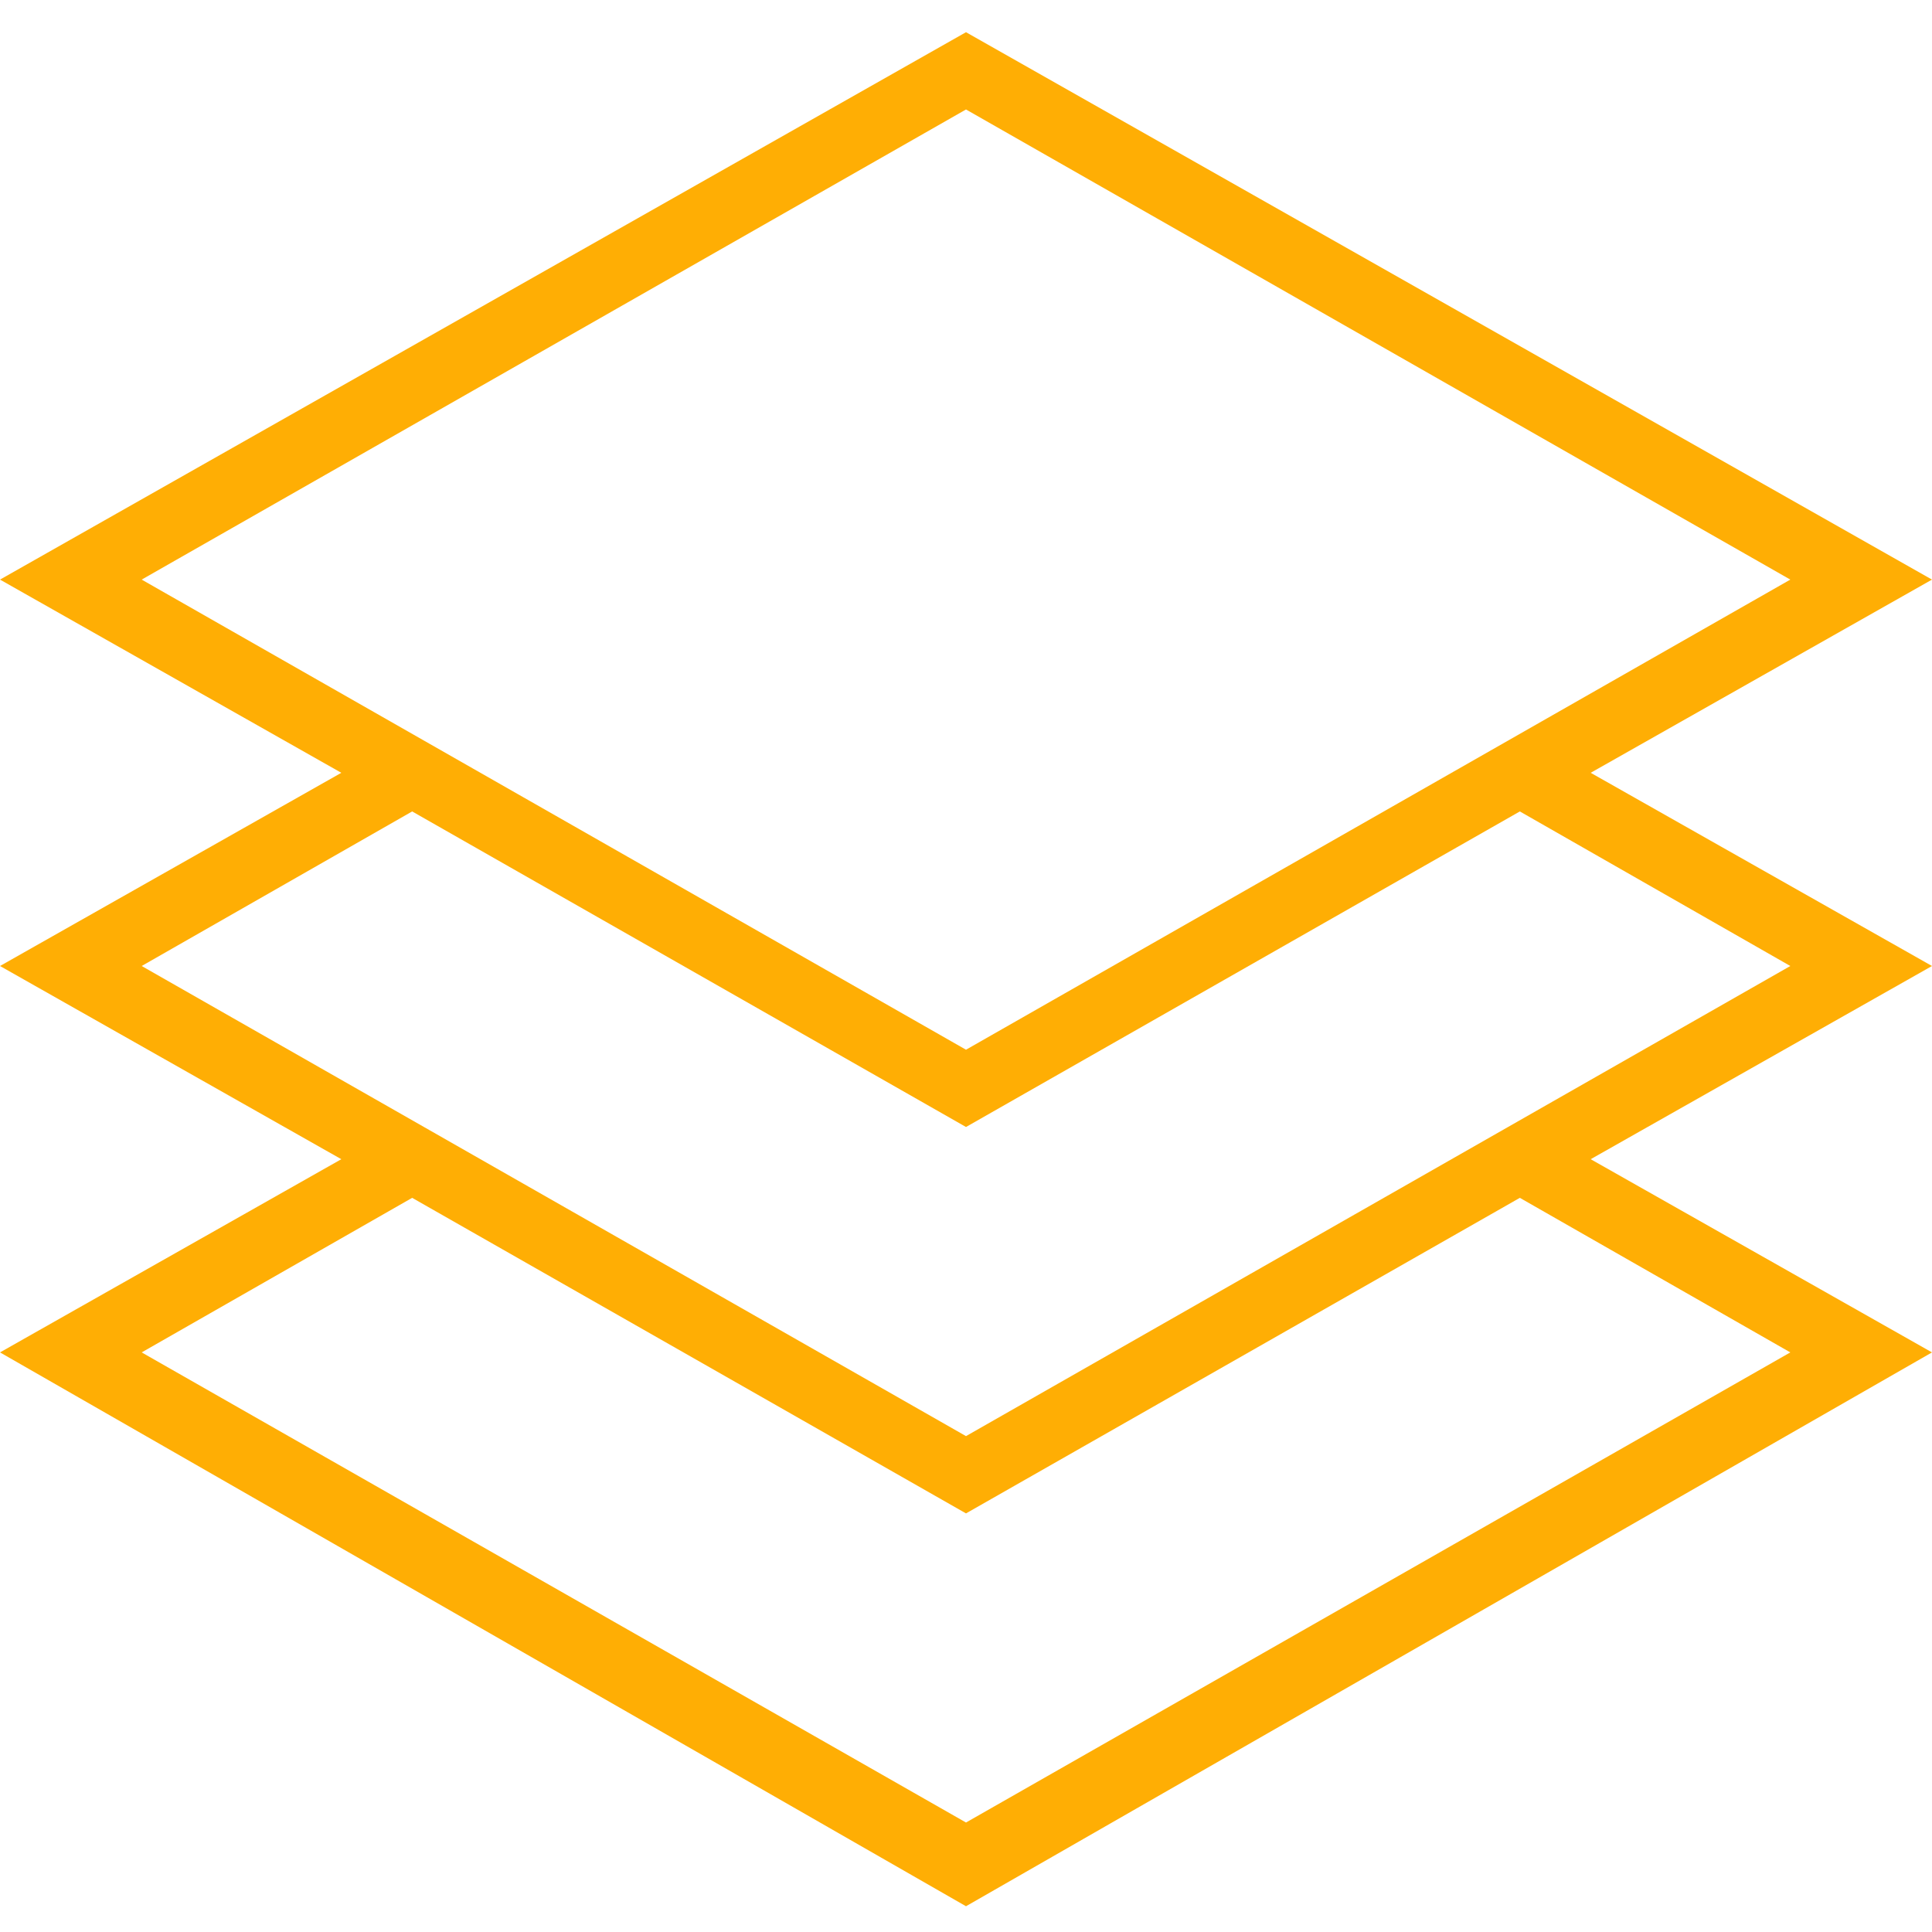 <?xml version="1.0" encoding="utf-8"?>
<!-- Generator: Adobe Illustrator 17.1.0, SVG Export Plug-In . SVG Version: 6.00 Build 0)  -->
<!DOCTYPE svg PUBLIC "-//W3C//DTD SVG 1.1//EN" "http://www.w3.org/Graphics/SVG/1.1/DTD/svg11.dtd">
<svg version="1.1" id="Capa_1" xmlns="http://www.w3.org/2000/svg" xmlns:xlink="http://www.w3.org/1999/xlink" x="0px" y="0px"
	 viewBox="135 0 30 30" enable-background="new 135 0 30 30" xml:space="preserve">
<path fill="#FFAE04" d="M159.7,12l5.3-3l-15-8.5L135,9l5.3,3l-5.3,3l5.3,3l-5.3,3l15,8.6l15-8.6l-5.3-3l5.3-3L159.7,12z M150,1.7
	L162.8,9L150,16.3L137.2,9L150,1.7z M141.4,12.6l8.6,4.9l8.6-4.9l4.2,2.4L150,22.3L137.2,15L141.4,12.6z M162.8,21L150,28.3
	L137.2,21l4.2-2.4l8.6,4.9l8.6-4.9L162.8,21z"/>
</svg>
